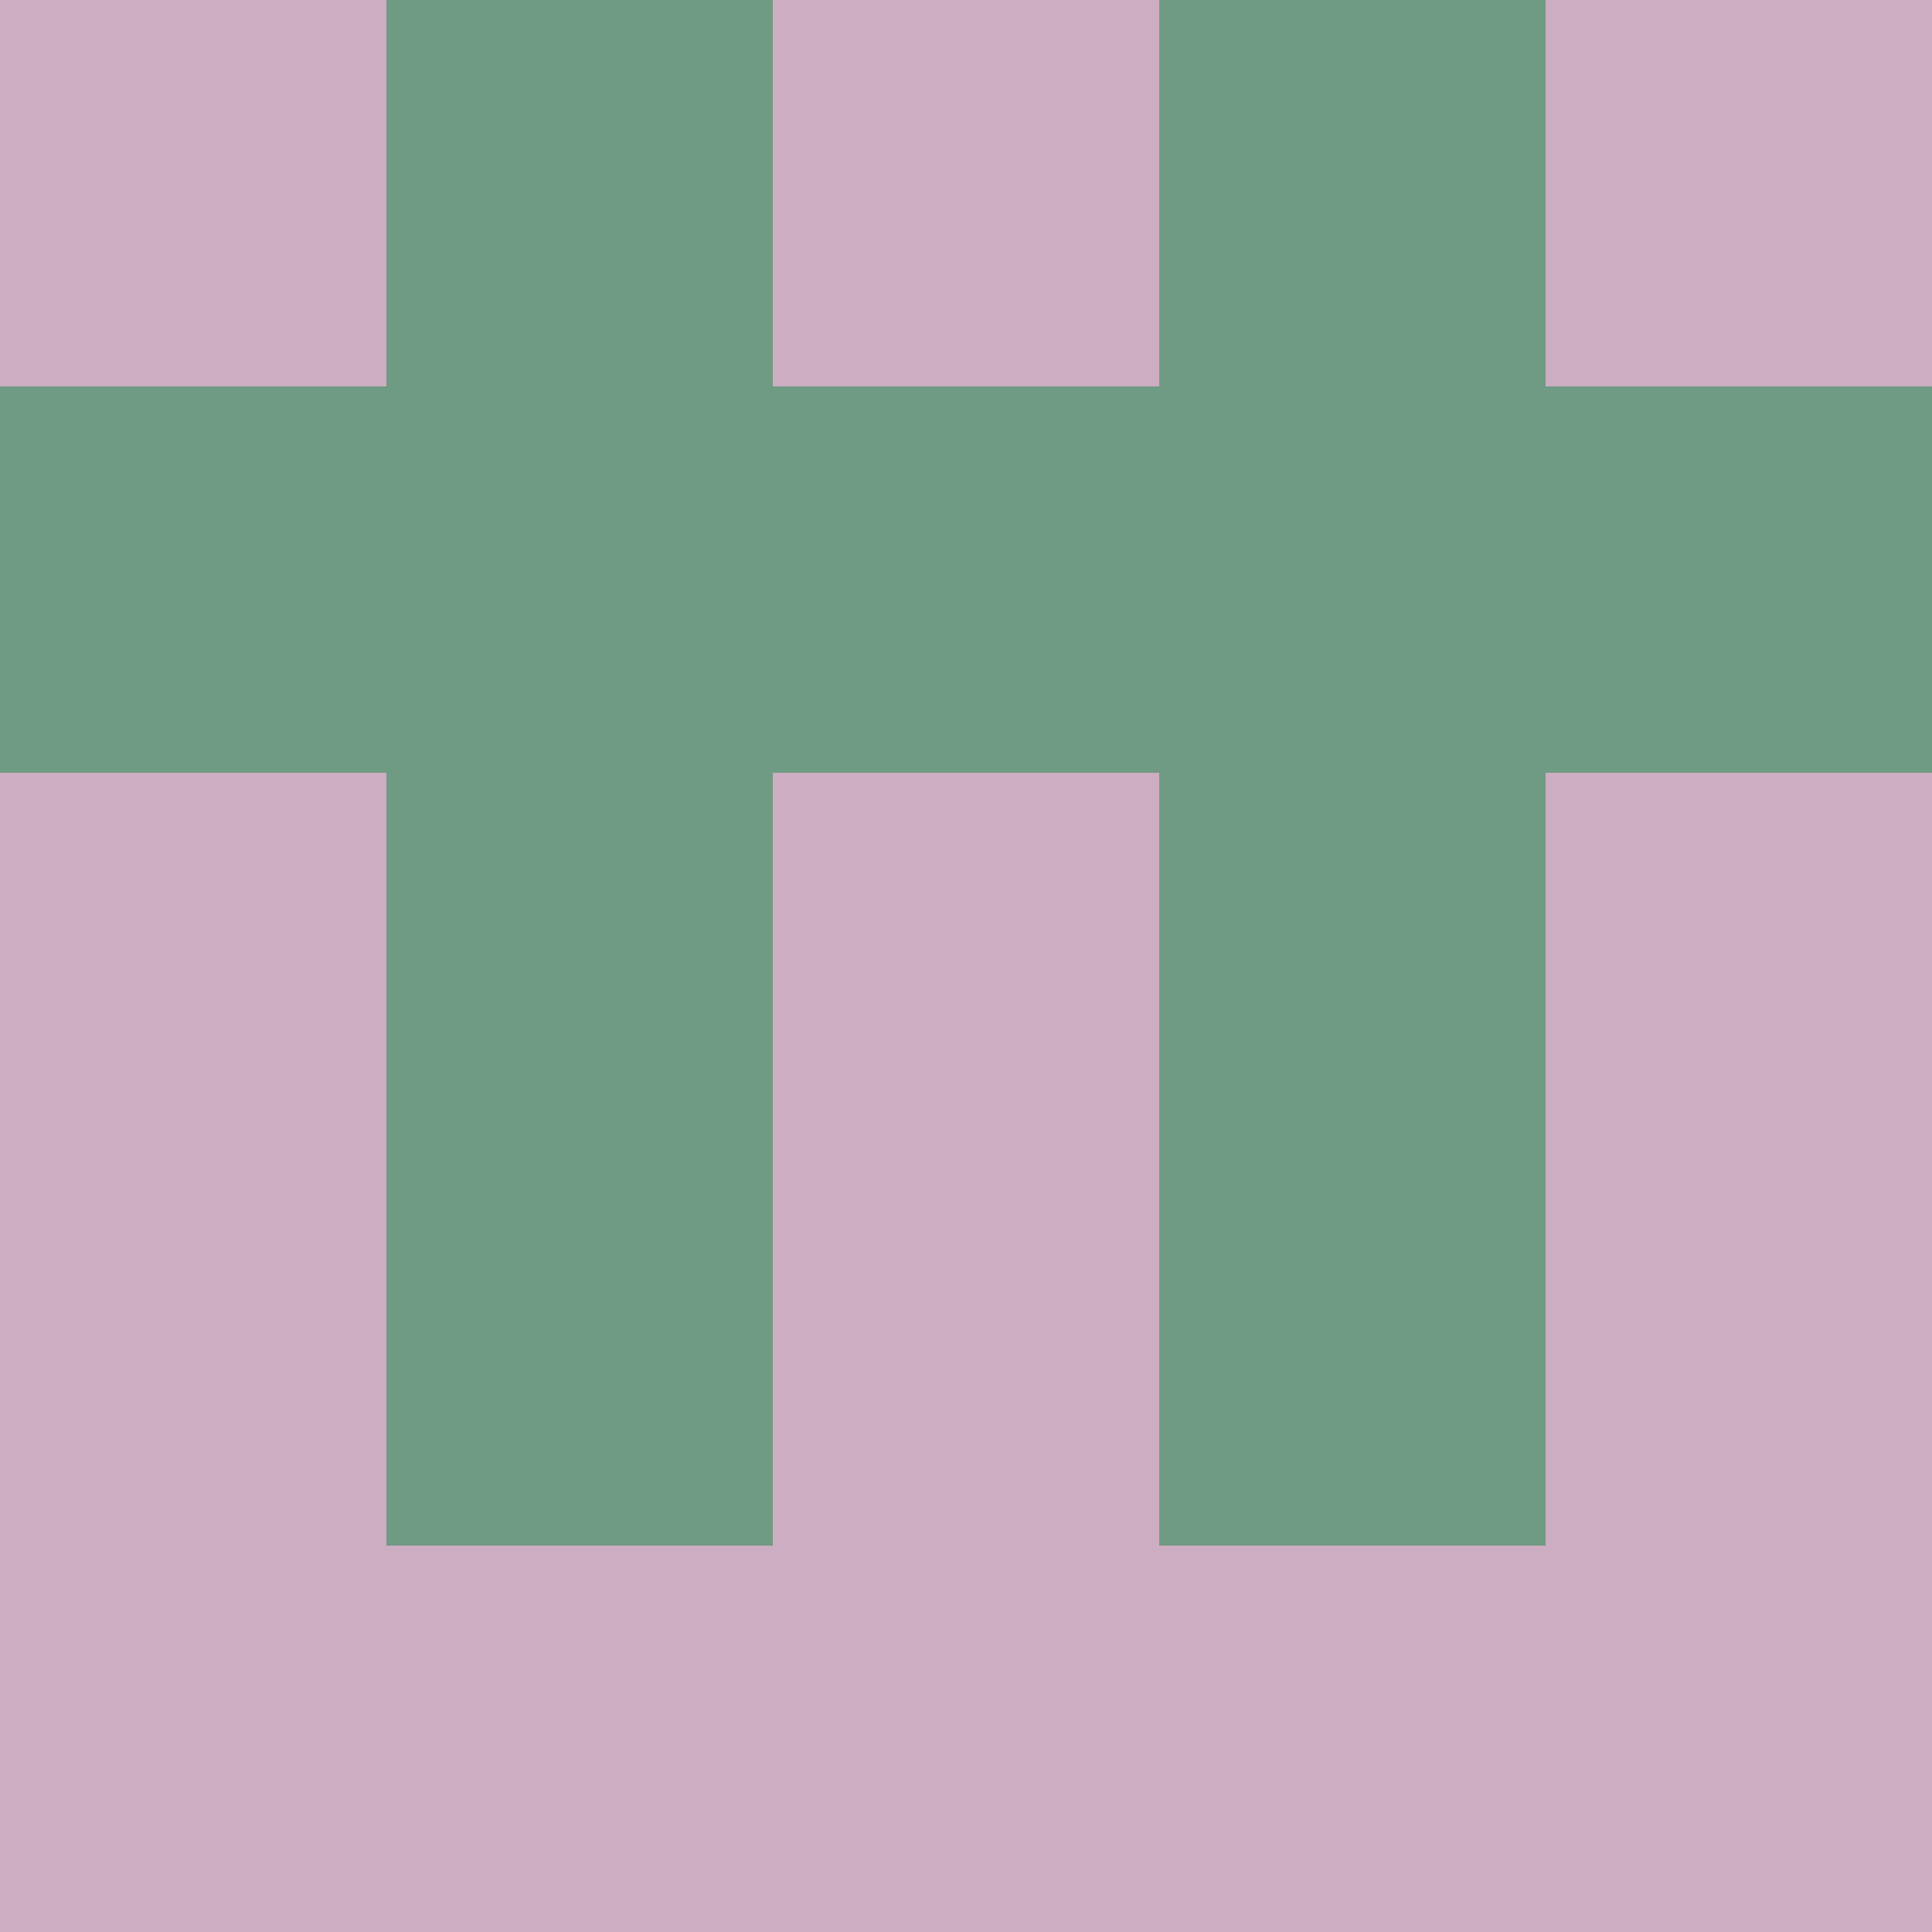 <?xml version="1.0" encoding="utf-8"?>
<!DOCTYPE svg PUBLIC "-//W3C//DTD SVG 20010904//EN"
        "http://www.w3.org/TR/2001/REC-SVG-20010904/DTD/svg10.dtd">

<svg width="400" height="400" viewBox="0 0 5 5"
    xmlns="http://www.w3.org/2000/svg"
    xmlns:xlink="http://www.w3.org/1999/xlink">
            <rect x="0" y="0" width="1" height="1" fill="#CDADC2" />
        <rect x="0" y="1" width="1" height="1" fill="#6F9A83" />
        <rect x="0" y="2" width="1" height="1" fill="#CDADC2" />
        <rect x="0" y="3" width="1" height="1" fill="#CDADC2" />
        <rect x="0" y="4" width="1" height="1" fill="#CDADC2" />
                <rect x="1" y="0" width="1" height="1" fill="#6F9A83" />
        <rect x="1" y="1" width="1" height="1" fill="#6F9A83" />
        <rect x="1" y="2" width="1" height="1" fill="#6F9A83" />
        <rect x="1" y="3" width="1" height="1" fill="#6F9A83" />
        <rect x="1" y="4" width="1" height="1" fill="#CDADC2" />
                <rect x="2" y="0" width="1" height="1" fill="#CDADC2" />
        <rect x="2" y="1" width="1" height="1" fill="#6F9A83" />
        <rect x="2" y="2" width="1" height="1" fill="#CDADC2" />
        <rect x="2" y="3" width="1" height="1" fill="#CDADC2" />
        <rect x="2" y="4" width="1" height="1" fill="#CDADC2" />
                <rect x="3" y="0" width="1" height="1" fill="#6F9A83" />
        <rect x="3" y="1" width="1" height="1" fill="#6F9A83" />
        <rect x="3" y="2" width="1" height="1" fill="#6F9A83" />
        <rect x="3" y="3" width="1" height="1" fill="#6F9A83" />
        <rect x="3" y="4" width="1" height="1" fill="#CDADC2" />
                <rect x="4" y="0" width="1" height="1" fill="#CDADC2" />
        <rect x="4" y="1" width="1" height="1" fill="#6F9A83" />
        <rect x="4" y="2" width="1" height="1" fill="#CDADC2" />
        <rect x="4" y="3" width="1" height="1" fill="#CDADC2" />
        <rect x="4" y="4" width="1" height="1" fill="#CDADC2" />
        
</svg>


